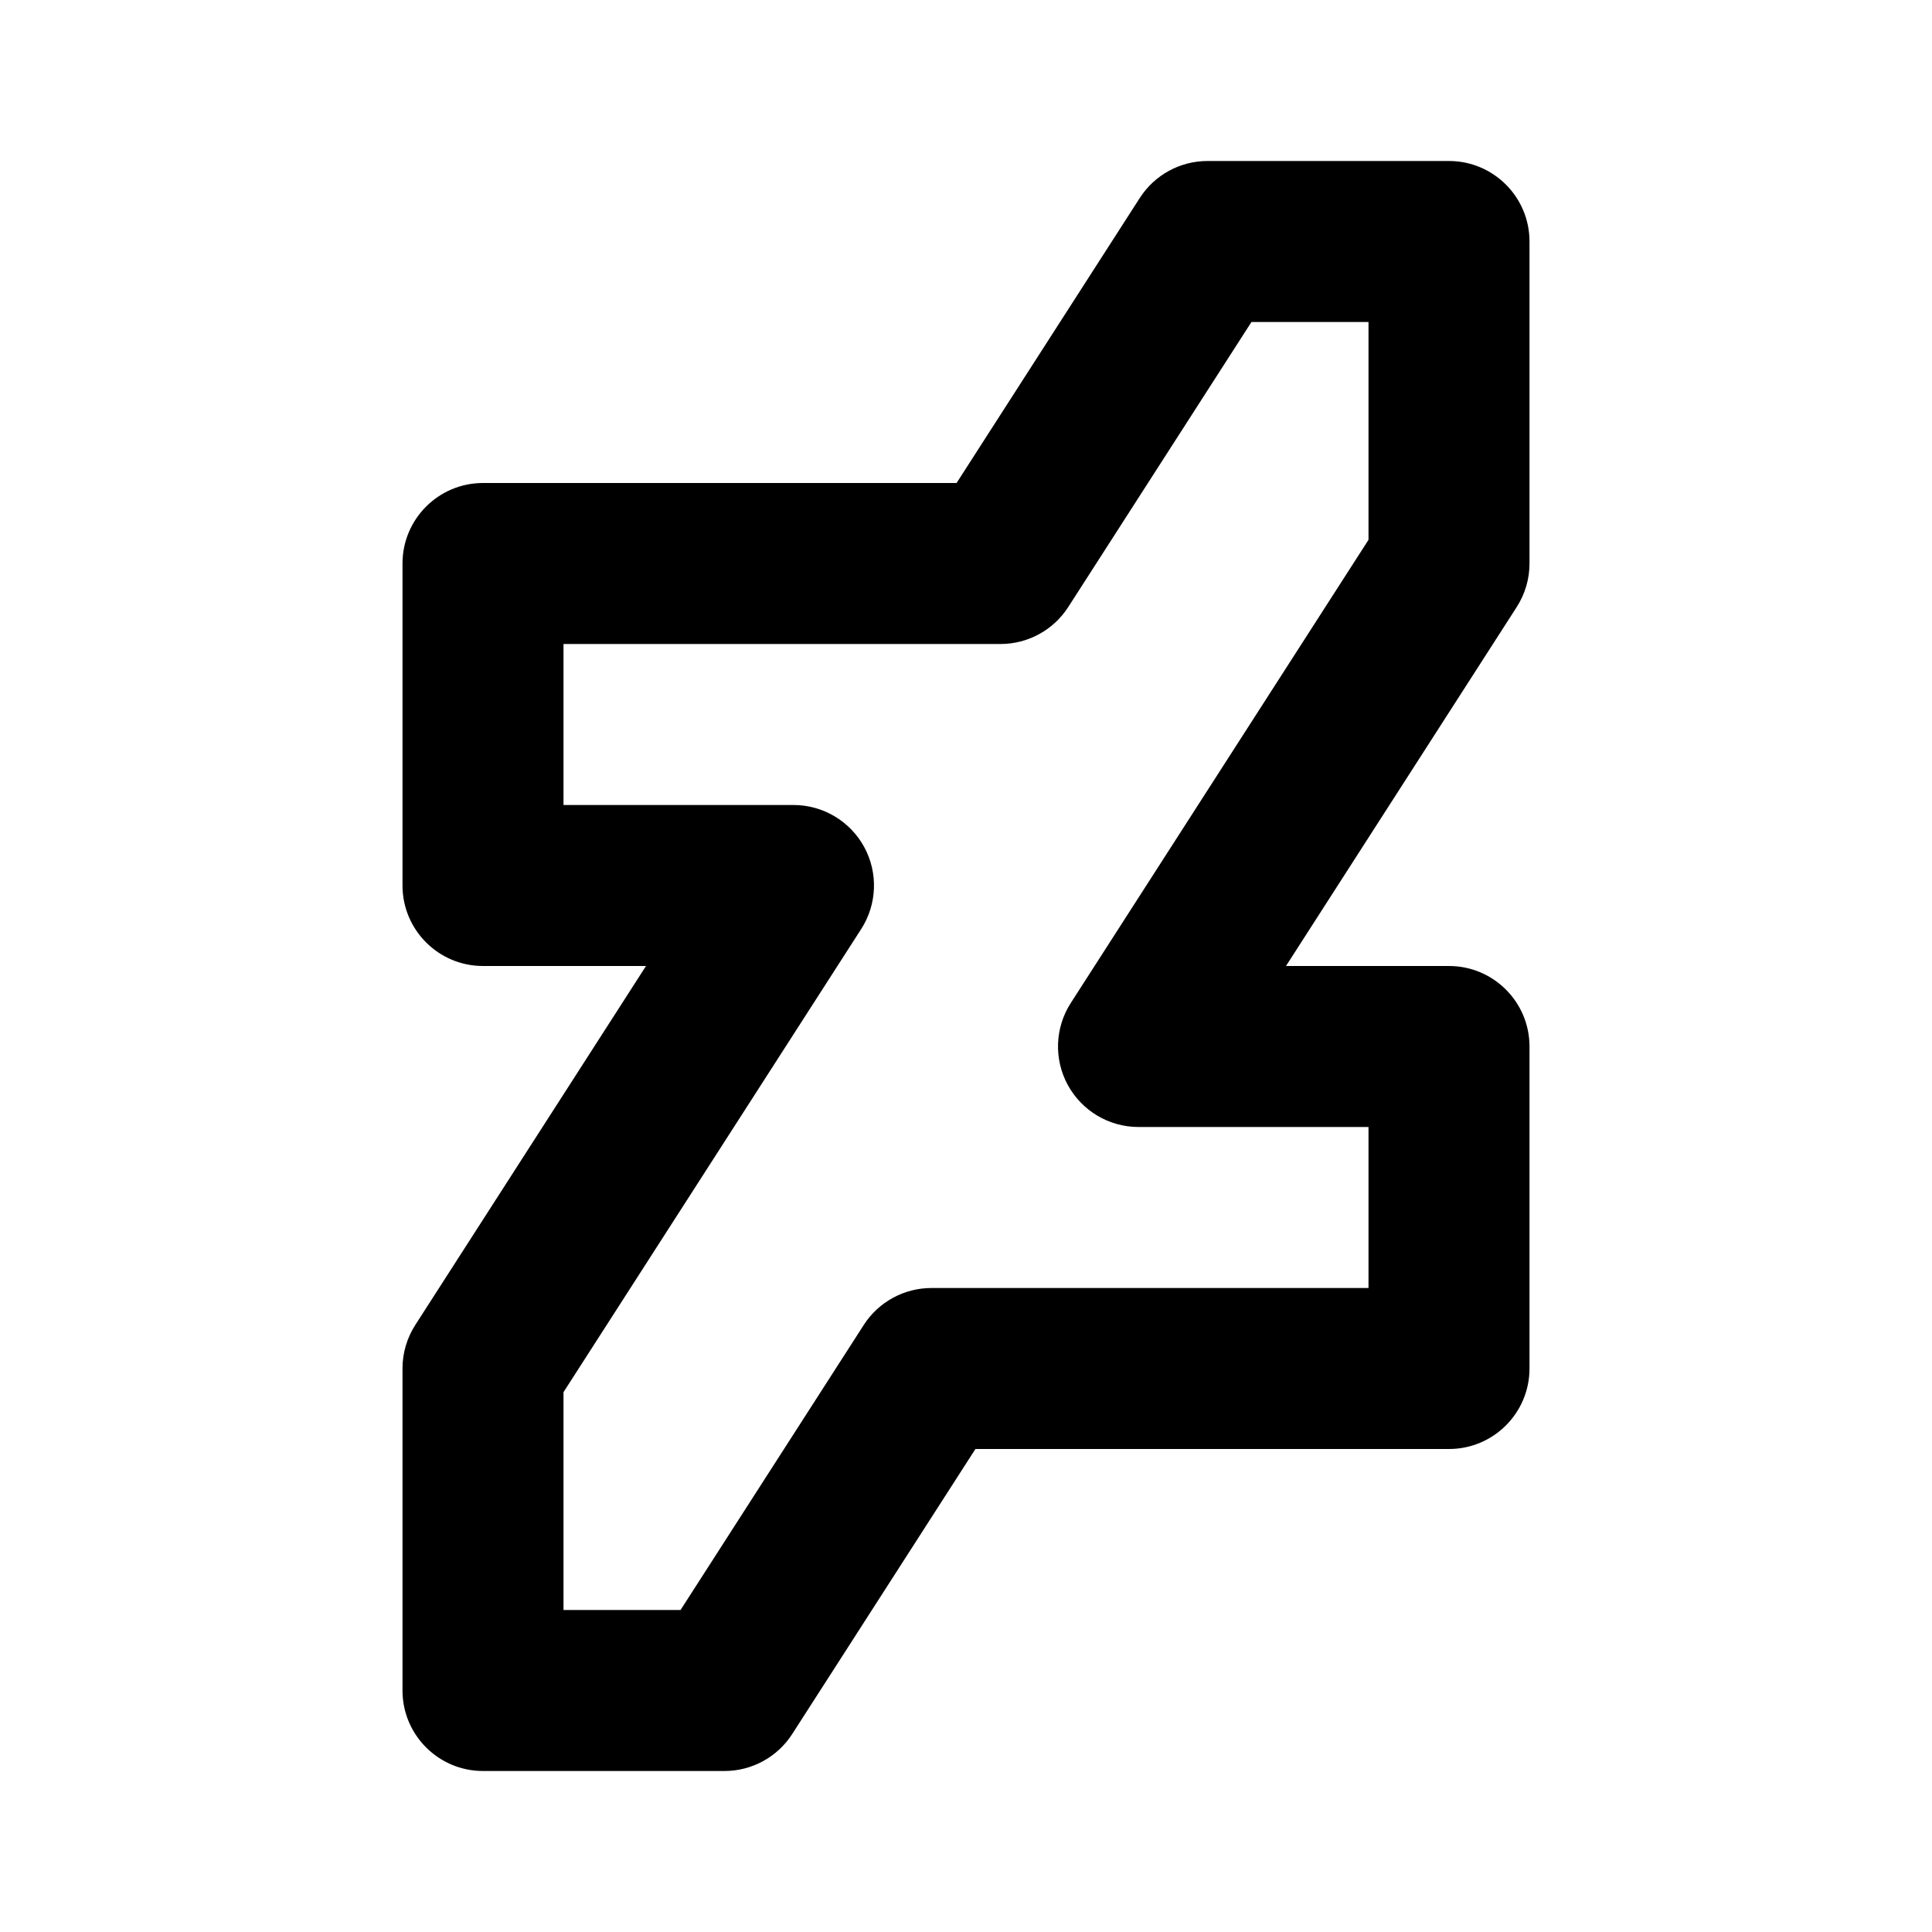 <svg width="24" height="24" viewBox="0 0 24 24" fill="none" xmlns="http://www.w3.org/2000/svg">
<path fill-rule="evenodd" clip-rule="evenodd" d="M14.159 2.459C14.343 2.173 14.66 2 15 2H18C18.552 2 19 2.448 19 3V7C19 7.192 18.945 7.379 18.841 7.541L15.975 12H18C18.552 12 19 12.448 19 13V17C19 17.552 18.552 18 18 18H12.117L9.841 21.541C9.657 21.827 9.34 22 9 22H6C5.448 22 5 21.552 5 21V17C5 16.808 5.055 16.621 5.159 16.459L8.025 12H6C5.448 12 5 11.552 5 11V7C5 6.448 5.448 6 6 6H11.883L14.159 2.459ZM15.546 4L13.27 7.541C13.086 7.827 12.769 8 12.429 8H7V10H9.857C10.223 10 10.559 10.2 10.735 10.521C10.91 10.842 10.896 11.233 10.698 11.541L7 17.294V20H8.454L10.73 16.459C10.914 16.173 11.231 16 11.571 16H17V14H14.143C13.777 14 13.441 13.8 13.265 13.479C13.09 13.158 13.104 12.767 13.302 12.459L17 6.706V4H15.546Z" fill="black"/>
</svg>

